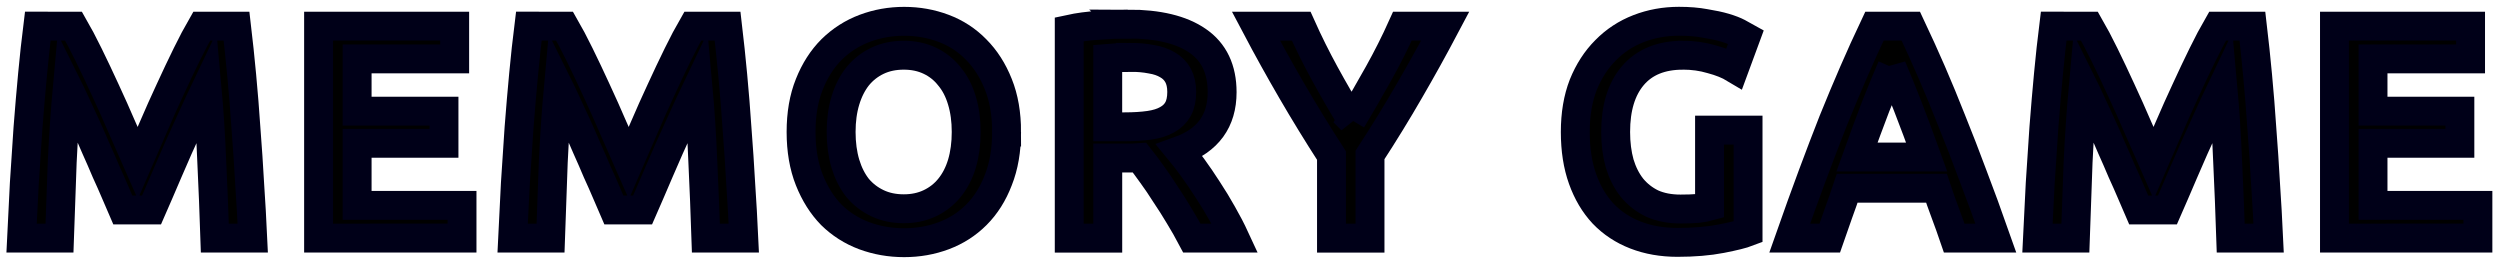 <?xml version="1.0" encoding="UTF-8" standalone="no"?>
<!-- Created with Inkscape (http://www.inkscape.org/) -->

<svg
   xmlns:dc="http://purl.org/dc/elements/1.1/"
   xmlns:cc="http://creativecommons.org/ns#"
   xmlns:rdf="http://www.w3.org/1999/02/22-rdf-syntax-ns#"
   xmlns:svg="http://www.w3.org/2000/svg"
   xmlns="http://www.w3.org/2000/svg"
   xmlns:sodipodi="http://sodipodi.sourceforge.net/DTD/sodipodi-0.dtd"
   xmlns:inkscape="http://www.inkscape.org/namespaces/inkscape"
   width="120mm"
   height="12.71mm"
   viewBox="0 0 120 12.71"
   version="1.1"
   id="svg8"
   inkscape:version="0.92.2 (5c3e80d, 2017-08-06)"
   sodipodi:docname="memory_logo.svg">
  <defs
     id="defs2" />
  <sodipodi:namedview
     id="base"
     pagecolor="#ffffff"
     bordercolor="#666666"
     borderopacity="1.0"
     inkscape:pageopacity="0.0"
     inkscape:pageshadow="2"
     inkscape:zoom="2.8"
     inkscape:cx="403.31229"
     inkscape:cy="-37.271881"
     inkscape:document-units="mm"
     inkscape:current-layer="layer1"
     showgrid="false"
     inkscape:measure-start="0,0"
     inkscape:measure-end="0,0"
     inkscape:window-width="1865"
     inkscape:window-height="1025"
     inkscape:window-x="55"
     inkscape:window-y="27"
     inkscape:window-maximized="1" />
  <g
     inkscape:label="Layer 1"
     inkscape:groupmode="layer"
     id="layer1"
     transform="translate(0,-284.29)">
    <g
       aria-label="MEMORY GAME"
       style="font-style:normal;font-variant:normal;font-weight:normal;font-stretch:normal;font-size:10.583px;line-height:1.25;font-family:Ubuntu;-inkscape-font-specification:Ubuntu;letter-spacing:0px;word-spacing:0px;fill:#000000;fill-opacity:1;stroke:#000018;stroke-width:1;stroke-miterlimit:4;stroke-dasharray:none;stroke-opacity:1"
       id="text817"
       transform="matrix(1.387,0,0,1.387,-45.843,130.965)">
      <path
         d="m 35.597,111.45 q 0.233,0.402 0.519,0.984 0.286,0.582 0.582,1.228 0.296,0.635 0.582,1.302 0.296,0.656 0.54,1.217 0.243,-0.561 0.529,-1.217 0.286,-0.667 0.582,-1.302 0.296,-0.646 0.582,-1.228 0.286,-0.582 0.519,-0.984 h 1.206 q 0.095,0.804 0.18,1.714 0.085,0.9 0.148,1.852 0.074,0.942 0.127,1.905 0.064,0.953 0.106,1.863 h -1.312 q -0.042,-1.281 -0.106,-2.635 -0.053,-1.355 -0.169,-2.625 -0.116,0.243 -0.275,0.582 -0.159,0.339 -0.339,0.741 -0.18,0.392 -0.37,0.815 -0.18,0.423 -0.36,0.826 -0.169,0.392 -0.318,0.741 -0.148,0.339 -0.254,0.582 h -0.995 q -0.106,-0.243 -0.254,-0.593 -0.148,-0.349 -0.328,-0.741 -0.169,-0.402 -0.36,-0.826 -0.18,-0.423 -0.36,-0.815 -0.18,-0.392 -0.339,-0.73 -0.159,-0.349 -0.275,-0.582 -0.116,1.27 -0.18,2.625 -0.053,1.355 -0.095,2.635 h -1.312 q 0.042,-0.91 0.095,-1.884 0.064,-0.974 0.127,-1.926 0.074,-0.963 0.159,-1.863 0.085,-0.9 0.18,-1.662 z"
         style="font-style:normal;font-variant:normal;font-weight:500;font-stretch:normal;font-family:Ubuntu;-inkscape-font-specification:'Ubuntu Medium';letter-spacing:0.714px;fill:#000000;fill-opacity:1;stroke:#000018;stroke-width:1;stroke-miterlimit:4;stroke-dasharray:none;stroke-opacity:1"
         id="path857"
         inkscape:connector-curvature="0" />
      <path
         d="m 44.077,118.784 v -7.334 h 4.71 v 1.132 h -3.376 v 1.81 h 3.006 v 1.111 h -3.006 v 2.148 h 3.63 v 1.132 z"
         style="font-style:normal;font-variant:normal;font-weight:500;font-stretch:normal;font-family:Ubuntu;-inkscape-font-specification:'Ubuntu Medium';letter-spacing:0.714px;fill:#000000;fill-opacity:1;stroke:#000018;stroke-width:1;stroke-miterlimit:4;stroke-dasharray:none;stroke-opacity:1"
         id="path859"
         inkscape:connector-curvature="0" />
      <path
         d="m 52.591,111.45 q 0.233,0.402 0.519,0.984 0.286,0.582 0.582,1.228 0.296,0.635 0.582,1.302 0.296,0.656 0.54,1.217 0.243,-0.561 0.529,-1.217 0.286,-0.667 0.582,-1.302 0.296,-0.646 0.582,-1.228 0.286,-0.582 0.519,-0.984 h 1.206 q 0.095,0.804 0.18,1.714 0.085,0.9 0.148,1.852 0.074,0.942 0.127,1.905 0.064,0.953 0.106,1.863 h -1.312 q -0.042,-1.281 -0.106,-2.635 -0.053,-1.355 -0.169,-2.625 -0.116,0.243 -0.275,0.582 -0.159,0.339 -0.339,0.741 -0.18,0.392 -0.37,0.815 -0.18,0.423 -0.36,0.826 -0.169,0.392 -0.318,0.741 -0.148,0.339 -0.254,0.582 h -0.995 q -0.106,-0.243 -0.254,-0.593 -0.148,-0.349 -0.328,-0.741 -0.169,-0.402 -0.36,-0.826 -0.18,-0.423 -0.36,-0.815 -0.18,-0.392 -0.339,-0.73 -0.159,-0.349 -0.275,-0.582 -0.116,1.27 -0.18,2.625 -0.053,1.355 -0.095,2.635 h -1.312 q 0.042,-0.91 0.095,-1.884 0.064,-0.974 0.127,-1.926 0.074,-0.963 0.159,-1.863 0.085,-0.9 0.18,-1.662 z"
         style="font-style:normal;font-variant:normal;font-weight:500;font-stretch:normal;font-family:Ubuntu;-inkscape-font-specification:'Ubuntu Medium';letter-spacing:0.714px;fill:#000000;fill-opacity:1;stroke:#000018;stroke-width:1;stroke-miterlimit:4;stroke-dasharray:none;stroke-opacity:1"
         id="path861"
         inkscape:connector-curvature="0" />
      <path
         d="m 62.161,115.112 q 0,0.603 0.148,1.101 0.148,0.487 0.423,0.836 0.286,0.339 0.688,0.529 0.402,0.191 0.91,0.191 0.497,0 0.9,-0.191 0.402,-0.191 0.677,-0.529 0.286,-0.349 0.434,-0.836 0.148,-0.497 0.148,-1.101 0,-0.603 -0.148,-1.09 -0.148,-0.497 -0.434,-0.836 -0.275,-0.349 -0.677,-0.54 -0.402,-0.191 -0.9,-0.191 -0.508,0 -0.91,0.191 -0.402,0.191 -0.688,0.54 -0.275,0.349 -0.423,0.836 -0.148,0.487 -0.148,1.09 z m 5.726,0 q 0,0.942 -0.286,1.662 -0.275,0.72 -0.762,1.206 -0.476,0.476 -1.122,0.72 -0.646,0.243 -1.376,0.243 -0.73,0 -1.386,-0.243 -0.646,-0.243 -1.132,-0.72 -0.476,-0.487 -0.762,-1.206 -0.286,-0.72 -0.286,-1.662 0,-0.942 0.286,-1.651 0.286,-0.72 0.773,-1.206 0.497,-0.487 1.143,-0.73 0.646,-0.243 1.365,-0.243 0.72,0 1.365,0.243 0.646,0.243 1.122,0.73 0.487,0.487 0.773,1.206 0.286,0.709 0.286,1.651 z"
         style="font-style:normal;font-variant:normal;font-weight:500;font-stretch:normal;font-family:Ubuntu;-inkscape-font-specification:'Ubuntu Medium';letter-spacing:0.714px;fill:#000000;fill-opacity:1;stroke:#000018;stroke-width:1;stroke-miterlimit:4;stroke-dasharray:none;stroke-opacity:1"
         id="path863"
         inkscape:connector-curvature="0" />
      <path
         d="m 72.075,111.376 q 1.587,0 2.424,0.582 0.847,0.582 0.847,1.778 0,1.492 -1.471,2.021 0.201,0.243 0.455,0.593 0.254,0.349 0.519,0.762 0.265,0.402 0.508,0.836 0.243,0.423 0.434,0.836 h -1.492 q -0.201,-0.381 -0.434,-0.762 -0.233,-0.392 -0.476,-0.751 -0.233,-0.37 -0.466,-0.688 -0.233,-0.328 -0.434,-0.582 -0.148,0.011 -0.254,0.011 -0.106,0 -0.201,0 h -0.646 v 2.773 h -1.333 v -7.228 q 0.487,-0.106 1.037,-0.138 0.55,-0.042 0.984,-0.042 z m 0.095,1.154 q -0.423,0 -0.783,0.032 v 2.371 h 0.582 q 0.487,0 0.857,-0.053 0.37,-0.053 0.614,-0.191 0.254,-0.138 0.381,-0.37 0.127,-0.233 0.127,-0.593 0,-0.339 -0.127,-0.572 -0.127,-0.233 -0.37,-0.37 -0.233,-0.138 -0.561,-0.191 -0.328,-0.064 -0.72,-0.064 z"
         style="font-style:normal;font-variant:normal;font-weight:500;font-stretch:normal;font-family:Ubuntu;-inkscape-font-specification:'Ubuntu Medium';letter-spacing:0.714px;fill:#000000;fill-opacity:1;stroke:#000018;stroke-width:1;stroke-miterlimit:4;stroke-dasharray:none;stroke-opacity:1"
         id="path865"
         inkscape:connector-curvature="0" />
      <path
         d="m 79.828,114.699 q 0.476,-0.794 0.931,-1.609 0.455,-0.815 0.826,-1.64 h 1.482 q -0.593,1.122 -1.238,2.233 -0.635,1.101 -1.365,2.223 v 2.879 h -1.333 v -2.857 q -0.73,-1.132 -1.376,-2.244 -0.646,-1.111 -1.238,-2.233 h 1.566 q 0.37,0.826 0.815,1.64 0.445,0.815 0.931,1.609 z"
         style="font-style:normal;font-variant:normal;font-weight:500;font-stretch:normal;font-family:Ubuntu;-inkscape-font-specification:'Ubuntu Medium';letter-spacing:0.714px;fill:#000000;fill-opacity:1;stroke:#000018;stroke-width:1;stroke-miterlimit:4;stroke-dasharray:none;stroke-opacity:1"
         id="path867"
         inkscape:connector-curvature="0" />
      <path
         d="m 91.294,112.455 q -1.132,0 -1.736,0.709 -0.593,0.699 -0.593,1.947 0,0.593 0.138,1.09 0.148,0.487 0.423,0.836 0.286,0.349 0.699,0.55 0.423,0.191 0.984,0.191 0.349,0 0.603,-0.021 0.254,-0.032 0.402,-0.074 v -2.635 h 1.333 v 3.524 q -0.275,0.106 -0.931,0.233 -0.656,0.127 -1.513,0.127 -0.794,0 -1.45,-0.254 -0.656,-0.254 -1.122,-0.741 -0.455,-0.487 -0.709,-1.196 -0.254,-0.709 -0.254,-1.63 0,-0.921 0.275,-1.63 0.286,-0.709 0.773,-1.196 0.487,-0.497 1.143,-0.751 0.656,-0.254 1.397,-0.254 0.508,0 0.9,0.074 0.402,0.064 0.688,0.148 0.286,0.085 0.466,0.18 0.191,0.095 0.265,0.138 l -0.402,1.09 q -0.318,-0.191 -0.794,-0.318 -0.466,-0.138 -0.984,-0.138 z"
         style="font-style:normal;font-variant:normal;font-weight:500;font-stretch:normal;font-family:Ubuntu;-inkscape-font-specification:'Ubuntu Medium';letter-spacing:0.714px;fill:#000000;fill-opacity:1;stroke:#000018;stroke-width:1;stroke-miterlimit:4;stroke-dasharray:none;stroke-opacity:1"
         id="path869"
         inkscape:connector-curvature="0" />
      <path
         d="m 100.682,118.784 q -0.148,-0.434 -0.307,-0.857 -0.159,-0.423 -0.307,-0.868 h -3.09 q -0.148,0.445 -0.307,0.878 -0.148,0.423 -0.296,0.847 h -1.386 q 0.413,-1.175 0.783,-2.17 0.37,-0.995 0.72,-1.884 0.36,-0.889 0.709,-1.693 0.349,-0.804 0.72,-1.587 h 1.259 q 0.37,0.783 0.72,1.587 0.349,0.804 0.699,1.693 0.36,0.889 0.73,1.884 0.381,0.995 0.794,2.17 z m -2.159,-5.916 q -0.243,0.561 -0.561,1.365 -0.307,0.804 -0.646,1.746 h 2.413 q -0.339,-0.942 -0.656,-1.757 -0.318,-0.815 -0.55,-1.355 z"
         style="font-style:normal;font-variant:normal;font-weight:500;font-stretch:normal;font-family:Ubuntu;-inkscape-font-specification:'Ubuntu Medium';letter-spacing:0.714px;fill:#000000;fill-opacity:1;stroke:#000018;stroke-width:1;stroke-miterlimit:4;stroke-dasharray:none;stroke-opacity:1"
         id="path871"
         inkscape:connector-curvature="0" />
      <path
         d="m 105.361,111.45 q 0.233,0.402 0.519,0.984 0.286,0.582 0.582,1.228 0.296,0.635 0.582,1.302 0.296,0.656 0.54,1.217 0.243,-0.561 0.529,-1.217 0.286,-0.667 0.582,-1.302 0.296,-0.646 0.582,-1.228 0.286,-0.582 0.519,-0.984 h 1.206 q 0.095,0.804 0.18,1.714 0.085,0.9 0.148,1.852 0.074,0.942 0.127,1.905 0.064,0.953 0.106,1.863 h -1.312 q -0.042,-1.281 -0.106,-2.635 -0.053,-1.355 -0.169,-2.625 -0.116,0.243 -0.275,0.582 -0.159,0.339 -0.339,0.741 -0.18,0.392 -0.37,0.815 -0.18,0.423 -0.36,0.826 -0.169,0.392 -0.318,0.741 -0.148,0.339 -0.254,0.582 h -0.995 q -0.106,-0.243 -0.254,-0.593 -0.148,-0.349 -0.328,-0.741 -0.169,-0.402 -0.36,-0.826 -0.18,-0.423 -0.36,-0.815 -0.18,-0.392 -0.339,-0.73 -0.159,-0.349 -0.275,-0.582 -0.116,1.27 -0.18,2.625 -0.053,1.355 -0.095,2.635 h -1.312 q 0.042,-0.91 0.095,-1.884 0.064,-0.974 0.127,-1.926 0.074,-0.963 0.159,-1.863 0.085,-0.9 0.18,-1.662 z"
         style="font-style:normal;font-variant:normal;font-weight:500;font-stretch:normal;font-family:Ubuntu;-inkscape-font-specification:'Ubuntu Medium';letter-spacing:0.714px;fill:#000000;fill-opacity:1;stroke:#000018;stroke-width:1;stroke-miterlimit:4;stroke-dasharray:none;stroke-opacity:1"
         id="path873"
         inkscape:connector-curvature="0" />
      <path
         d="m 113.841,118.784 v -7.334 h 4.71 v 1.132 h -3.376 v 1.81 h 3.006 v 1.111 h -3.006 v 2.148 h 3.63 v 1.132 z"
         style="font-style:normal;font-variant:normal;font-weight:500;font-stretch:normal;font-family:Ubuntu;-inkscape-font-specification:'Ubuntu Medium';letter-spacing:0.714px;fill:#000000;fill-opacity:1;stroke:#000018;stroke-width:1;stroke-miterlimit:4;stroke-dasharray:none;stroke-opacity:1"
         id="path875"
         inkscape:connector-curvature="0" />
    </g>
  </g>
</svg>

